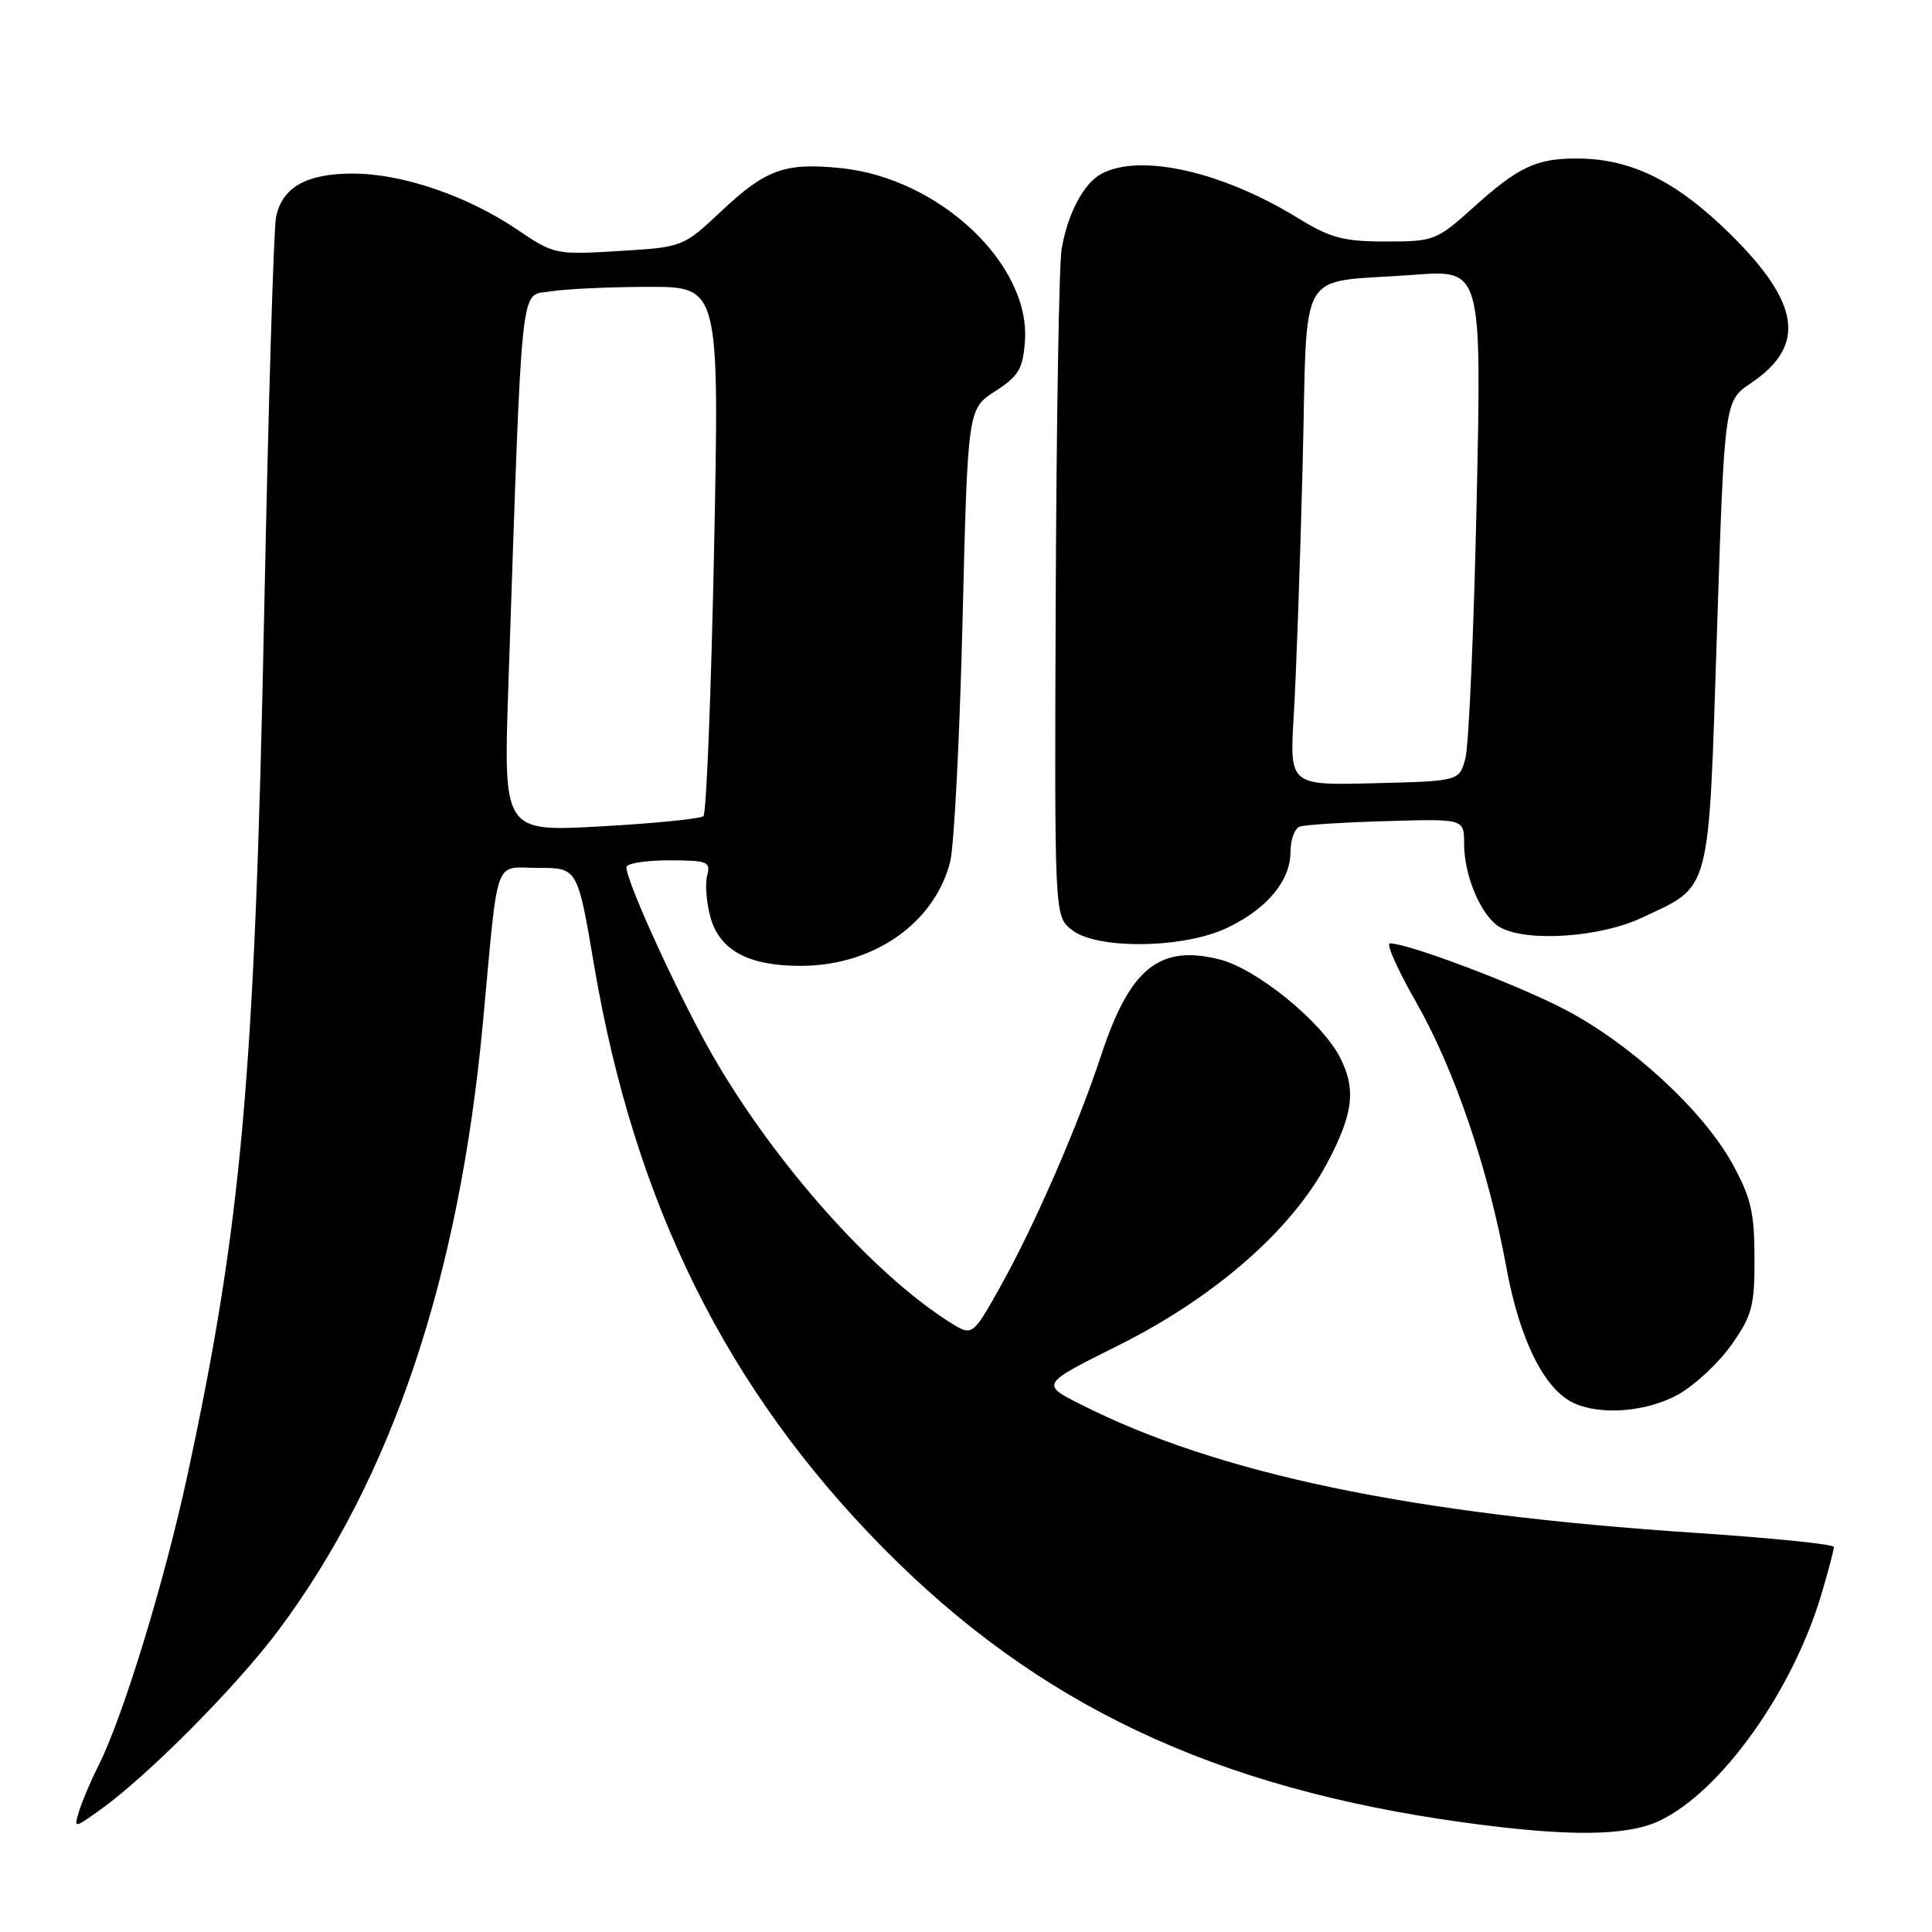 <?xml version="1.0" encoding="UTF-8" standalone="no"?>
<!DOCTYPE svg PUBLIC "-//W3C//DTD SVG 1.1//EN" "http://www.w3.org/Graphics/SVG/1.1/DTD/svg11.dtd" >
<svg xmlns="http://www.w3.org/2000/svg" xmlns:xlink="http://www.w3.org/1999/xlink" version="1.1" viewBox="0 0 256 256">
 <g >
 <path fill="currentColor"
d=" M 219.85 241.28 C 228.03 237.44 237.60 224.02 241.40 211.07 C 242.28 208.08 243.00 205.34 243.00 204.98 C 243.00 204.62 234.79 203.79 224.75 203.12 C 186.89 200.62 161.43 195.30 143.20 186.09 C 137.89 183.41 137.89 183.41 148.20 178.27 C 160.89 171.94 171.10 163.03 175.81 154.20 C 179.33 147.60 179.73 144.32 177.54 140.08 C 175.08 135.33 166.51 128.37 161.60 127.13 C 153.64 125.12 149.71 128.30 145.92 139.80 C 142.85 149.13 137.10 162.33 132.63 170.34 C 128.85 177.10 128.85 177.10 125.83 175.19 C 115.79 168.84 103.02 154.55 94.78 140.46 C 90.40 132.98 83.00 116.92 83.00 114.91 C 83.00 114.41 85.53 114.00 88.62 114.00 C 93.76 114.00 94.19 114.17 93.70 116.02 C 93.41 117.14 93.61 119.61 94.13 121.52 C 95.36 125.95 99.20 128.01 106.20 127.98 C 115.79 127.94 123.82 122.32 125.90 114.20 C 126.42 112.17 127.16 97.83 127.54 82.34 C 128.23 54.18 128.23 54.18 131.87 51.84 C 134.99 49.82 135.54 48.89 135.81 45.19 C 136.54 35.00 124.45 23.62 111.46 22.28 C 104.03 21.52 101.50 22.42 95.64 27.92 C 90.50 32.75 90.50 32.75 82.00 33.26 C 73.63 33.77 73.42 33.73 68.50 30.40 C 61.88 25.93 53.28 23.00 46.75 23.00 C 40.59 23.00 37.41 24.80 36.58 28.75 C 36.26 30.26 35.56 53.77 35.01 81.00 C 33.77 142.60 32.03 162.15 24.83 195.50 C 21.77 209.65 16.31 227.48 13.04 233.97 C 12.06 235.91 10.92 238.58 10.51 239.90 C 9.77 242.30 9.77 242.30 13.14 239.91 C 19.55 235.35 31.35 223.46 36.98 215.91 C 51.94 195.83 60.84 169.31 63.99 135.50 C 66.09 112.91 65.35 115.00 71.33 115.00 C 76.53 115.00 76.53 115.00 78.71 127.84 C 84.07 159.47 96.27 184.07 117.00 205.09 C 137.52 225.89 160.87 236.93 194.00 241.49 C 207.74 243.38 215.52 243.32 219.85 241.28 Z  M 222.46 184.73 C 224.64 183.49 227.79 180.53 229.46 178.15 C 232.17 174.29 232.50 173.04 232.48 166.66 C 232.47 160.64 232.00 158.66 229.54 154.18 C 225.68 147.18 216.13 138.37 207.47 133.82 C 201.17 130.51 186.62 125.00 184.17 125.00 C 183.63 125.00 185.19 128.49 187.62 132.75 C 192.72 141.68 197.19 154.81 199.59 167.88 C 201.33 177.42 204.56 183.98 208.42 185.86 C 212.02 187.60 218.26 187.10 222.46 184.73 Z  M 162.68 122.91 C 167.96 120.36 171.00 116.68 171.00 112.83 C 171.00 111.24 171.56 109.75 172.25 109.52 C 172.94 109.29 178.11 108.96 183.75 108.80 C 194.00 108.50 194.00 108.50 194.00 111.78 C 194.00 116.17 196.36 121.59 198.85 122.92 C 202.47 124.85 212.05 124.19 217.50 121.63 C 226.82 117.26 226.36 118.96 227.50 83.96 C 228.50 53.13 228.50 53.13 231.99 50.78 C 239.38 45.81 238.58 40.17 229.18 30.93 C 222.05 23.93 216.07 21.00 208.89 21.00 C 203.58 21.00 201.18 22.13 195.34 27.39 C 190.33 31.89 190.04 32.00 183.62 32.00 C 178.00 32.00 176.29 31.54 171.97 28.89 C 161.95 22.72 151.09 20.28 145.94 23.03 C 143.60 24.28 141.47 28.30 140.67 33.00 C 140.33 34.92 139.99 55.59 139.89 78.93 C 139.72 121.36 139.72 121.36 141.97 123.18 C 145.28 125.86 156.91 125.71 162.68 122.91 Z  M 67.36 90.86 C 69.24 35.66 68.86 39.29 72.89 38.62 C 74.87 38.29 80.73 38.02 85.91 38.01 C 95.32 38.00 95.32 38.00 94.62 72.74 C 94.23 91.85 93.60 107.78 93.21 108.14 C 92.82 108.49 86.70 109.11 79.60 109.50 C 66.70 110.22 66.70 110.22 67.36 90.86 Z  M 171.43 94.78 C 171.74 89.68 172.27 74.84 172.60 61.81 C 173.31 34.51 171.50 37.62 187.41 36.41 C 196.33 35.74 196.33 35.74 195.66 66.62 C 195.29 83.60 194.62 98.85 194.17 100.50 C 193.36 103.50 193.36 103.50 182.12 103.78 C 170.87 104.07 170.87 104.07 171.43 94.78 Z "/>
</g>
</svg>